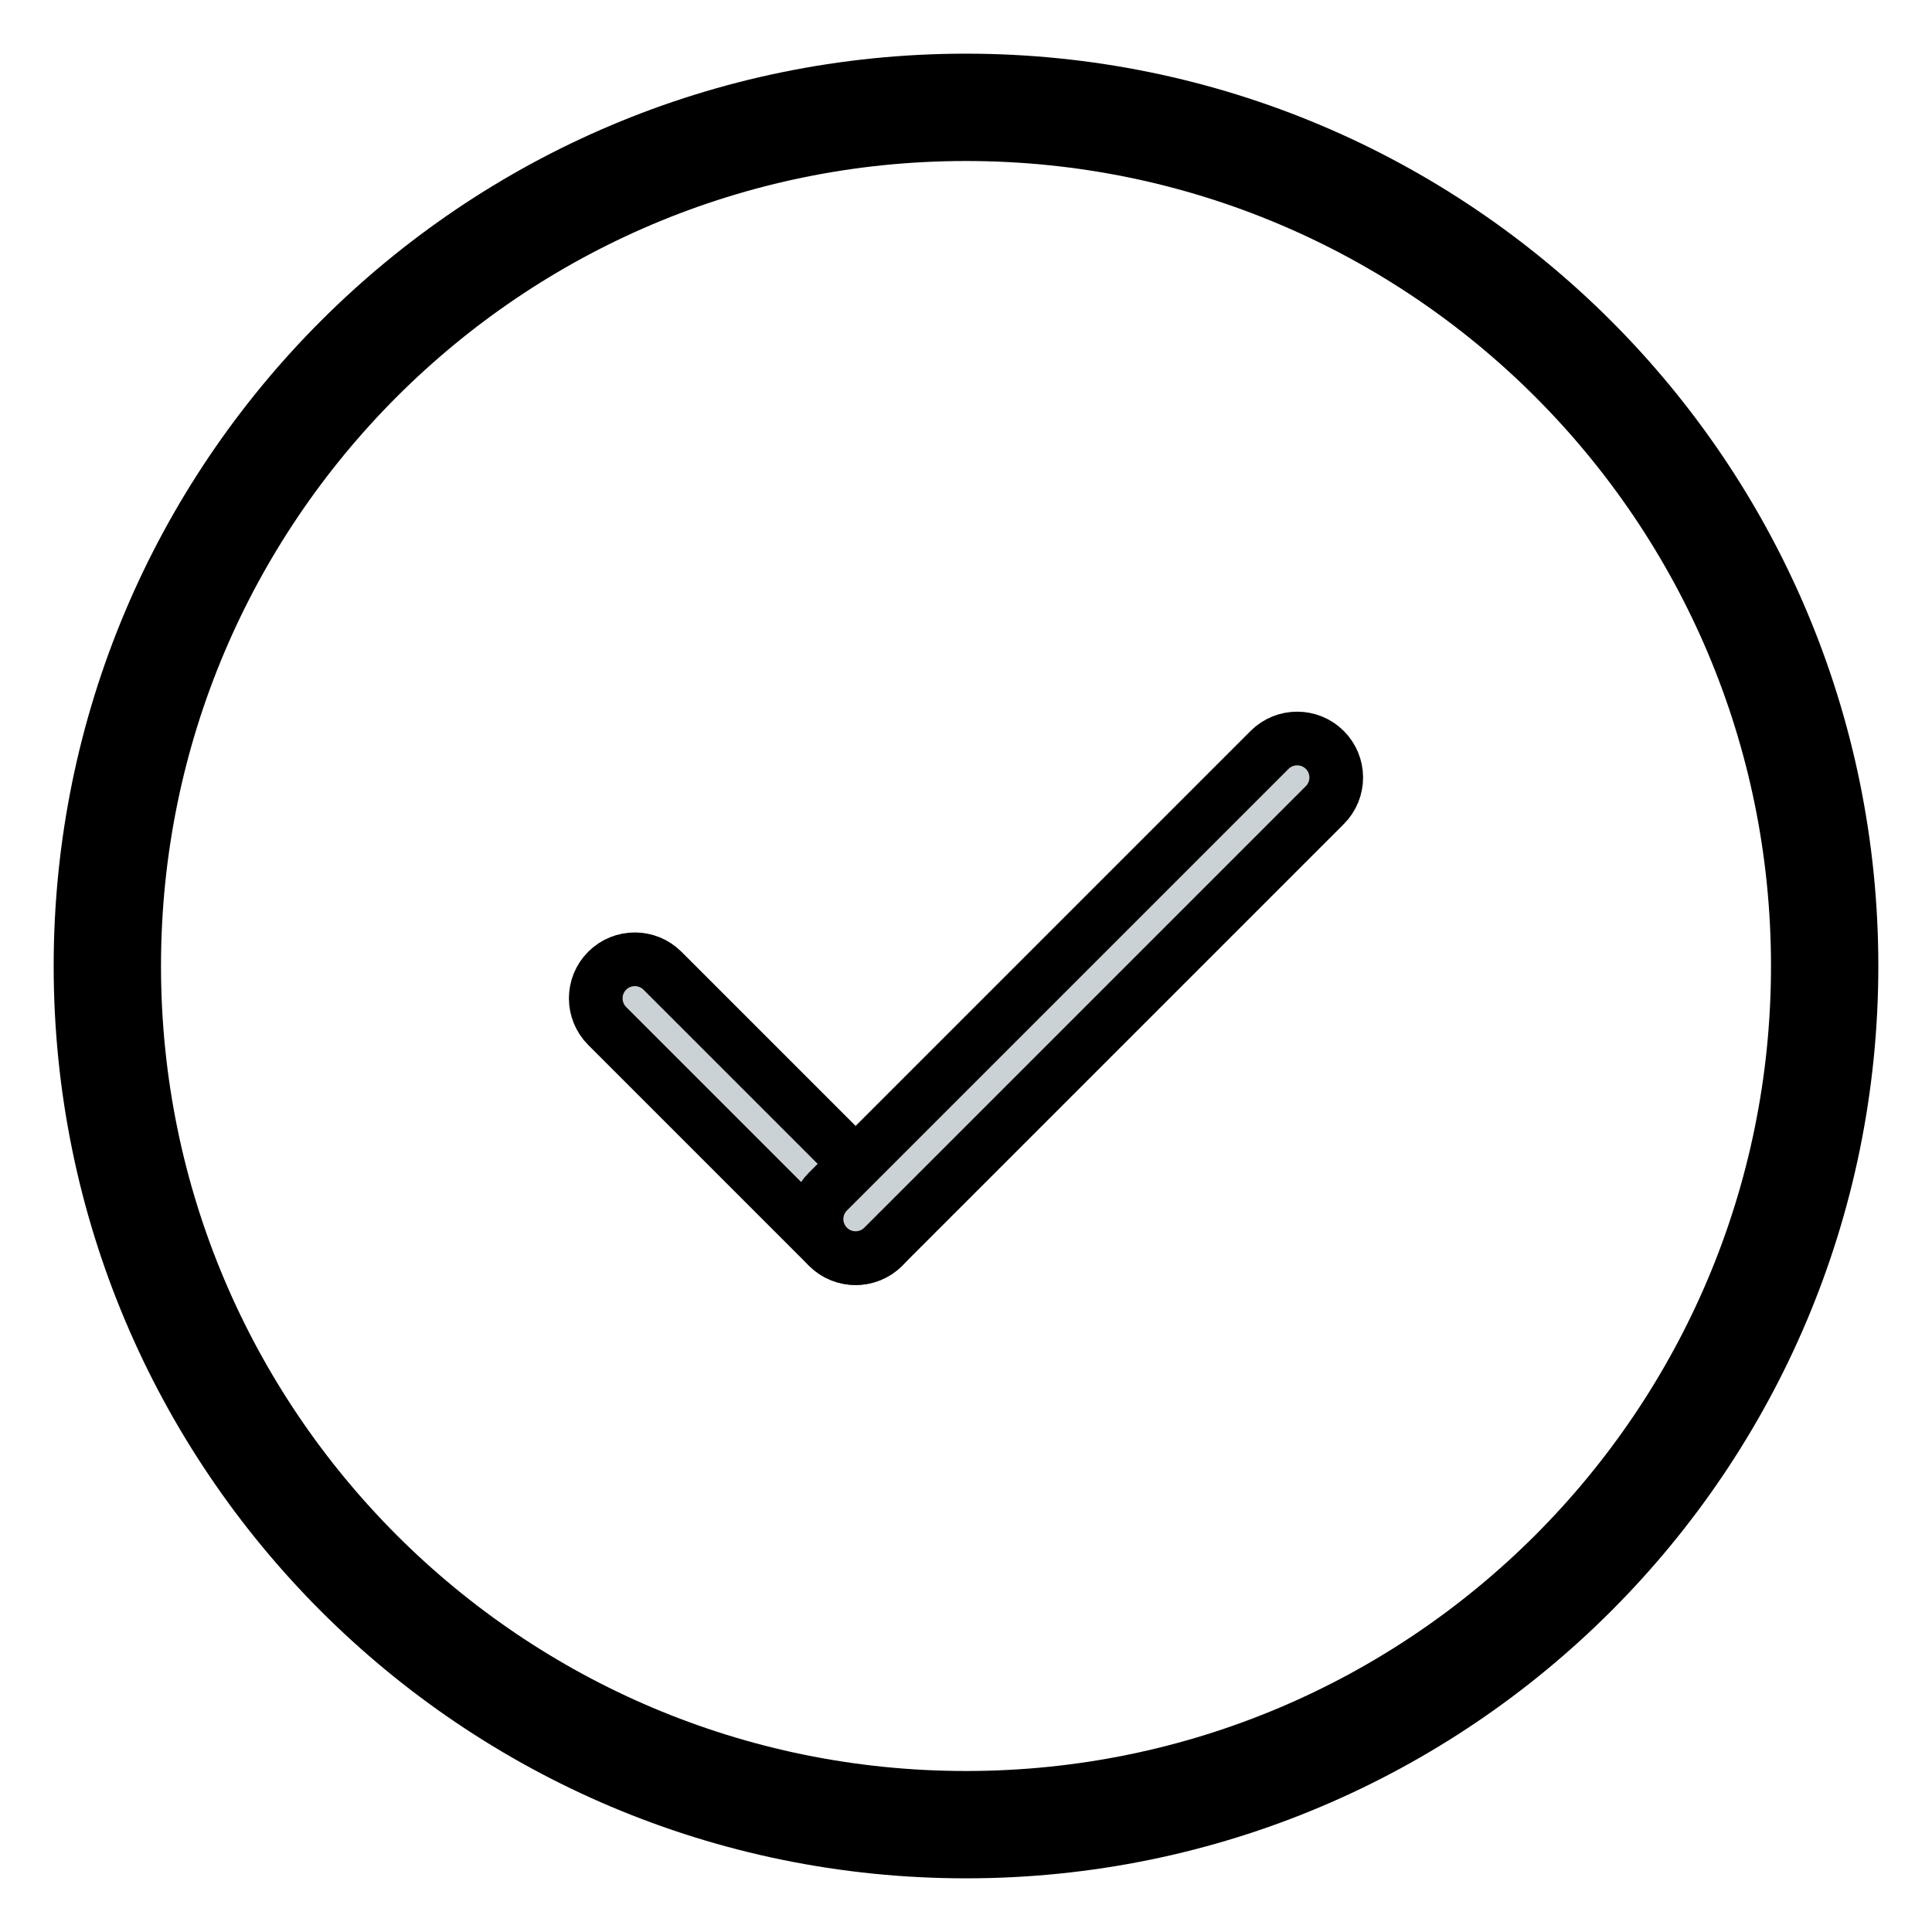 <svg width="18" height="18" viewBox="0 0 18 18" fill="none" xmlns="http://www.w3.org/2000/svg">
<path d="M9 17C13.418 17 17 13.418 17 9C17 4.582 13.418 1 9 1C4.582 1 1 4.582 1 9C1 13.418 4.582 17 9 17Z" stroke="black"/>
<path d="M8.229 11.101L6.172 9.044C6.03 8.902 5.799 8.902 5.657 9.044C5.515 9.186 5.515 9.416 5.657 9.559L7.714 11.616C7.856 11.758 8.087 11.758 8.229 11.616C8.371 11.473 8.371 11.243 8.229 11.101Z" fill="#CAD2D5" stroke="black" stroke-width="0.5"/>
<path d="M12.343 7.501C12.485 7.359 12.485 7.129 12.343 6.987C12.201 6.845 11.97 6.845 11.828 6.987L7.714 11.101C7.572 11.243 7.572 11.473 7.714 11.615C7.856 11.757 8.087 11.757 8.229 11.615L12.343 7.501Z" fill="#CAD2D5" stroke="black" stroke-width="0.5"/>
</svg>
